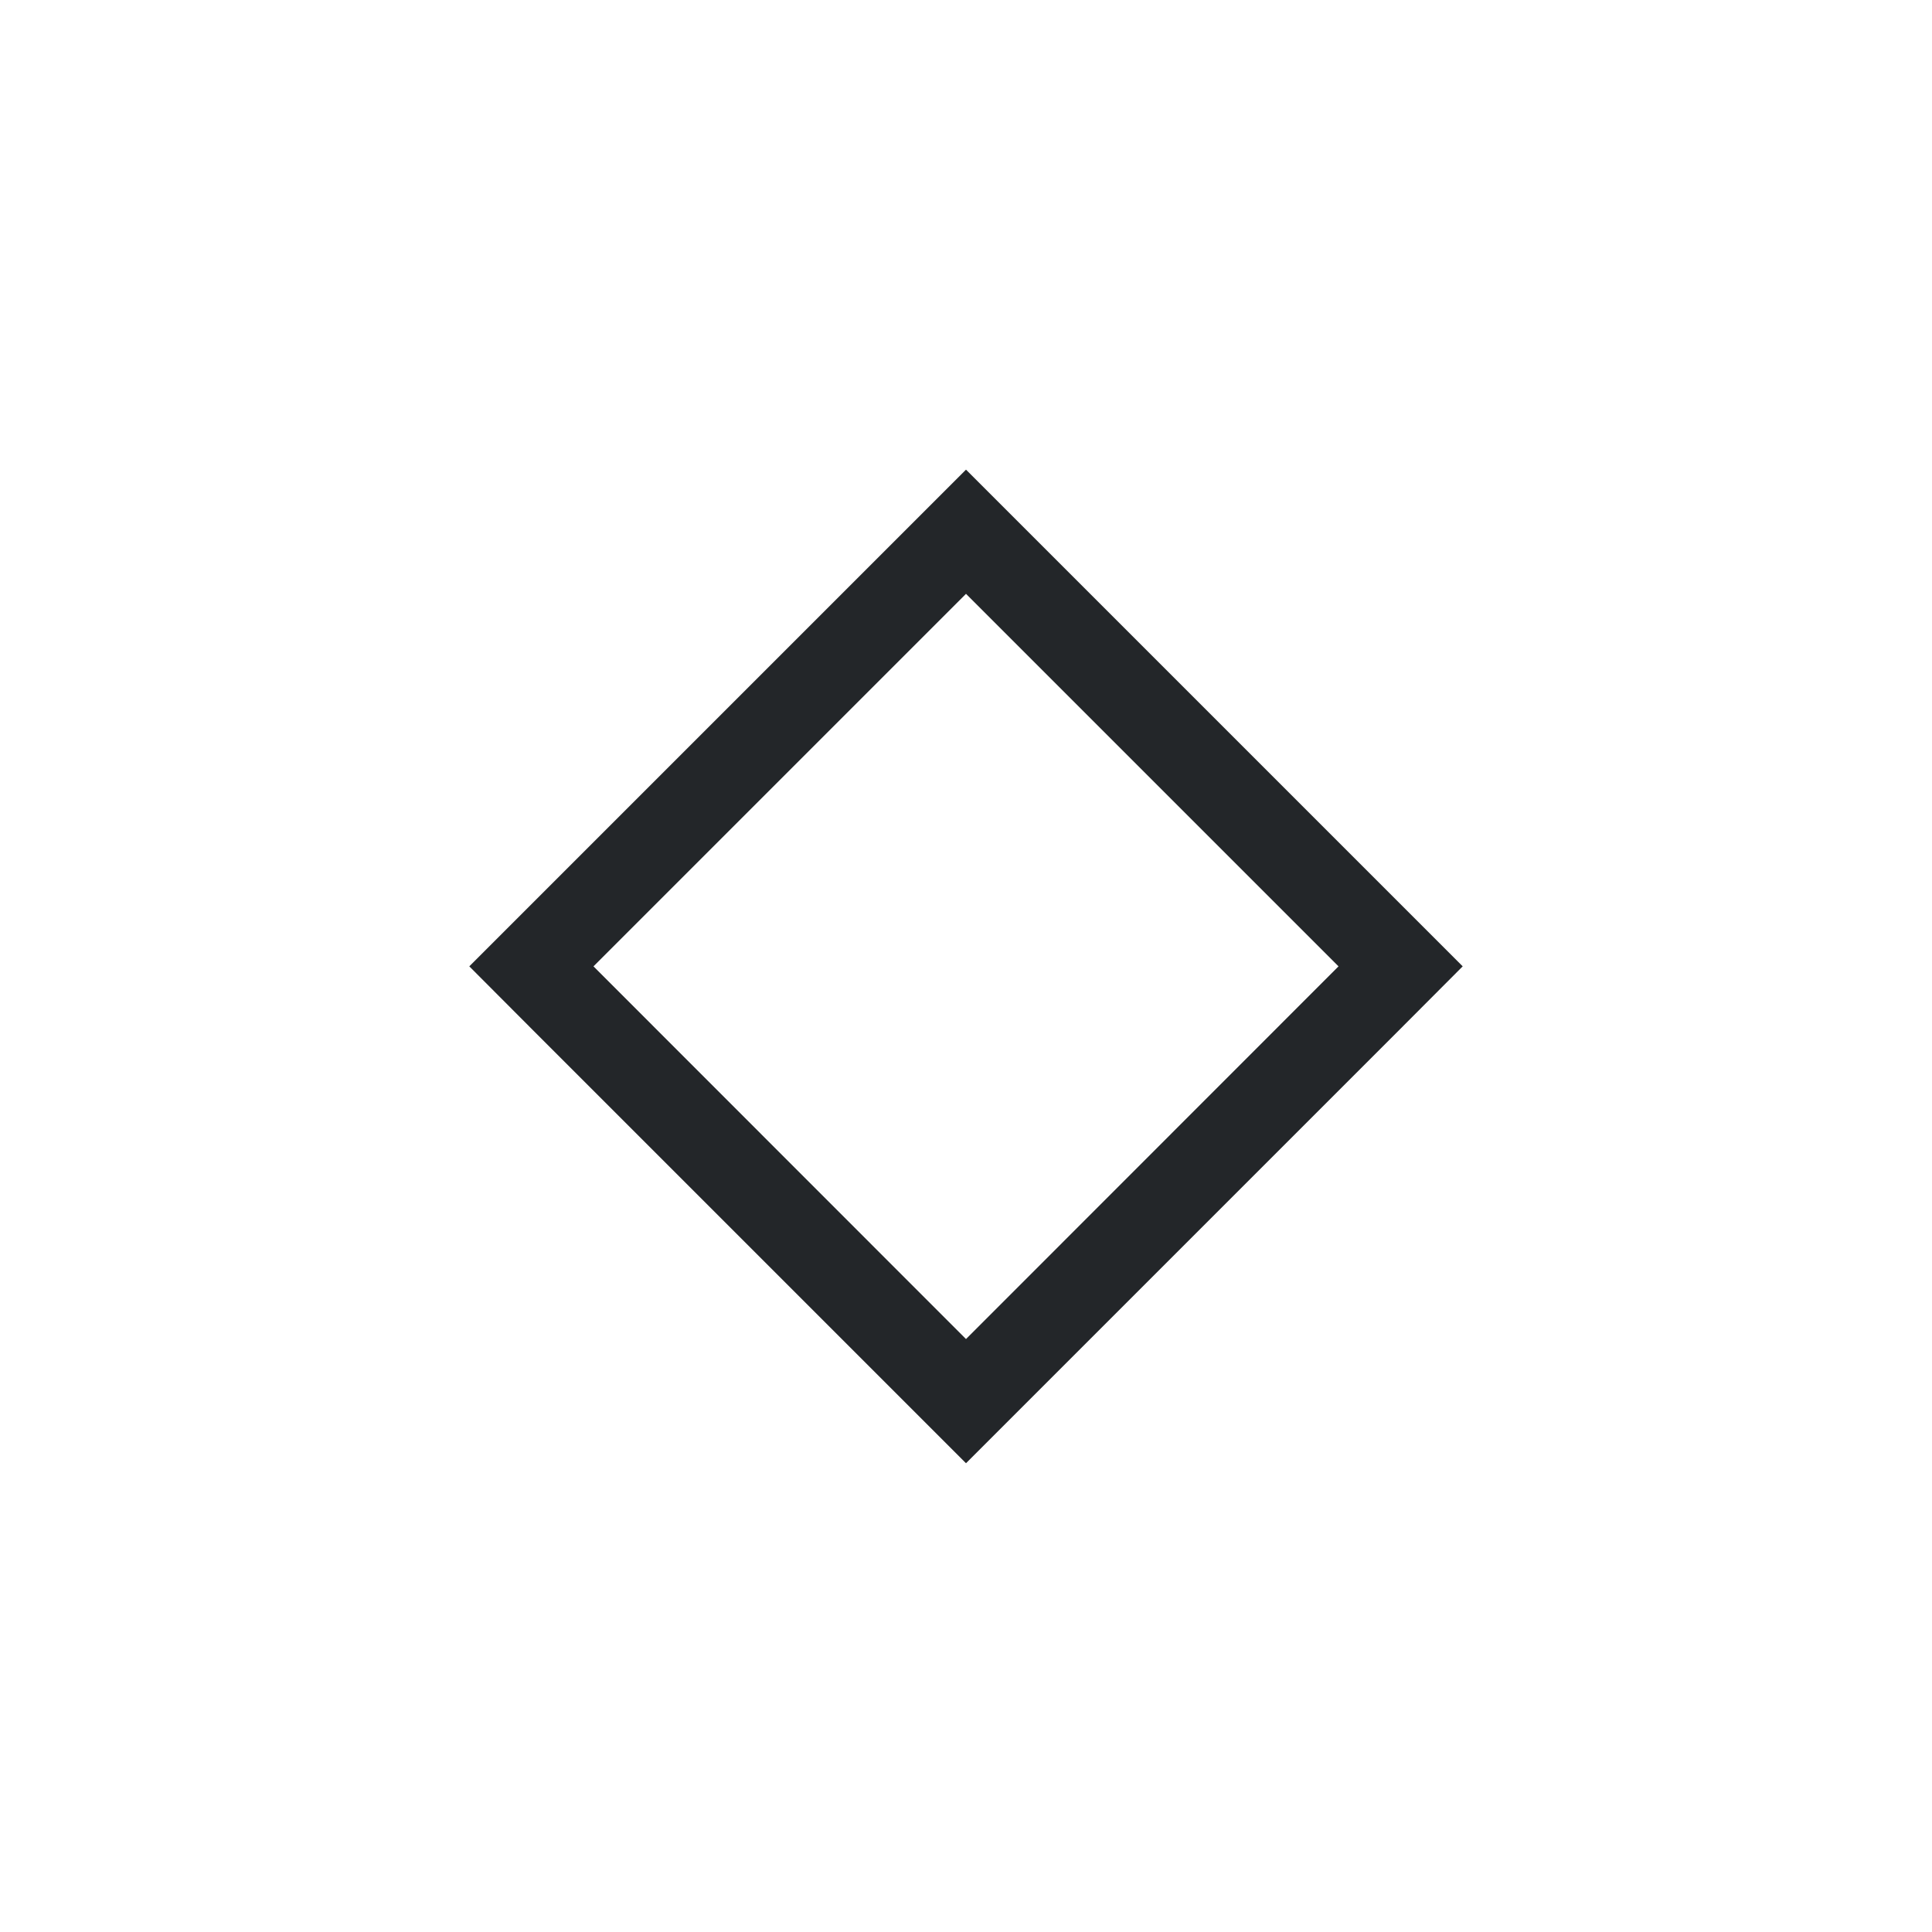 <?xml version="1.0" encoding="UTF-8" standalone="no"?>
<svg
   xmlns:dc="http://purl.org/dc/elements/1.1/"
   xmlns:cc="http://creativecommons.org/ns#"
   xmlns:rdf="http://www.w3.org/1999/02/22-rdf-syntax-ns#"
   xmlns:svg="http://www.w3.org/2000/svg"
   xmlns="http://www.w3.org/2000/svg"
   xmlns:sodipodi="http://sodipodi.sourceforge.net/DTD/sodipodi-0.dtd"
   xmlns:inkscape="http://www.inkscape.org/namespaces/inkscape"
   id="svg4306"
   width="22"
   height="22"
   version="1.1"
   style="enable-background:new"
   sodipodi:docname="restore.svg"
   inkscape:version="1.0 (1.0+r73+1)">
  <defs
     id="defs26" />
  <sodipodi:namedview
     inkscape:document-rotation="0"
     pagecolor="#ffffff"
     bordercolor="#666666"
     borderopacity="1"
     objecttolerance="10"
     gridtolerance="10"
     guidetolerance="10"
     inkscape:pageopacity="0"
     inkscape:pageshadow="2"
     inkscape:window-width="1920"
     inkscape:window-height="1015"
     id="namedview24"
     showgrid="true"
     inkscape:zoom="8"
     inkscape:cx="70.388506"
     inkscape:cy="5.9689857"
     inkscape:window-x="0"
     inkscape:window-y="0"
     inkscape:window-maximized="1"
     inkscape:current-layer="svg4306">
    <inkscape:grid
       type="xygrid"
       id="grid853" />
  </sodipodi:namedview>
  <style
     type="text/css"
     id="current-color-scheme">
        .ColorScheme-Text {
            color:#232629;
        }
        .ColorScheme-ButtonFocus{
            color:#3daee9;
        }
            .ColorScheme-NegativeText {
            color:#da4453;
        }
    </style>
  <g
     transform="rotate(180,11,11)"
     style="enable-background:new"
     id="active-center">
    <rect
       style="opacity:0.001;fill:#000000;fill-opacity:1;fill-rule:nonzero;stroke:none;stroke-width:2;stroke-linecap:round;stroke-linejoin:round;stroke-miterlimit:4;stroke-dasharray:none;stroke-opacity:1"
       y="0"
       x="0"
       height="22"
       width="22"
       id="rect4266" />
    <circle
       style="opacity:0.003;fill:#000000;fill-opacity:1;stroke-width:1.001;enable-background:new"
       id="path867-5-6-5"
       cx="11"
       cy="11"
       r="9" />
    <path
       class="ColorScheme-Text"
       d="M 11,16.652 15.949,11.703 16.656,10.996 15.949,10.287 11,5.338 6.051,10.287 5.344,10.996 6.051,11.703 Z M 11,15.238 6.758,10.996 11,6.752 15.242,10.996 Z"
       style="opacity:1;fill:currentColor"
       id="rect909-7-3-7-3-5-2-0" />
  </g>
  <g
     id="inactive-center"
     style="enable-background:new"
     transform="rotate(180,44,11)">
    <rect
       id="rect4266-2"
       width="22"
       height="22"
       x="0"
       y="0"
       style="opacity:0.001;fill:#000000;fill-opacity:1;fill-rule:nonzero;stroke:none;stroke-width:2;stroke-linecap:round;stroke-linejoin:round;stroke-miterlimit:4;stroke-dasharray:none;stroke-opacity:1" />
    <circle
       r="9"
       cy="11"
       cx="11"
       id="path867-5-6-5-0"
       style="opacity:0.003;fill:#000000;fill-opacity:1;stroke-width:1.001;enable-background:new" />
    <path
       class="ColorScheme-Text"
       id="rect909-7-3-7-3-5-2-0-23"
       style="opacity:0.4;fill:currentColor"
       d="M 11,16.652 15.949,11.703 16.656,10.996 15.949,10.287 11,5.338 6.051,10.287 5.344,10.996 6.051,11.703 Z M 11,15.238 6.758,10.996 11,6.752 15.242,10.996 Z" />
  </g>
  <g
     id="deactivated-center"
     style="enable-background:new"
     transform="rotate(180,55,11)">
    <rect
       id="rect4266-5"
       width="22"
       height="22"
       x="0"
       y="0"
       style="opacity:0.001;fill:#000000;fill-opacity:1;fill-rule:nonzero;stroke:none;stroke-width:2;stroke-linecap:round;stroke-linejoin:round;stroke-miterlimit:4;stroke-dasharray:none;stroke-opacity:1" />
    <circle
       r="9"
       cy="11"
       cx="11"
       id="path867-5-6-5-9"
       style="opacity:0.003;fill:#000000;fill-opacity:1;stroke-width:1.001;enable-background:new" />
    <path
       class="ColorScheme-Text"
       id="rect909-7-3-7-3-5-2-0-22"
       style="opacity:0.4;fill:currentColor"
       d="M 11,16.652 15.949,11.703 16.656,10.996 15.949,10.287 11,5.338 6.051,10.287 5.344,10.996 6.051,11.703 Z M 11,15.238 6.758,10.996 11,6.752 15.242,10.996 Z" />
  </g>
  <g
     id="hover-center">
    <rect
       id="rect4266-629"
       width="22"
       height="22"
       x="-44"
       y="-22"
       style="opacity:0.001;fill:#000000;fill-opacity:1;fill-rule:nonzero;stroke:none;stroke-width:2;stroke-linecap:round;stroke-linejoin:round;stroke-miterlimit:4;stroke-dasharray:none;stroke-opacity:1"
       transform="scale(-1)" />
    <circle
       r="9"
       cy="-11"
       cx="-33"
       id="path867-5-6-5-1"
       style="opacity:0.003;fill:#000000;fill-opacity:1;stroke-width:1.001;enable-background:new"
       transform="scale(-1)" />
    <path
       sodipodi:nodetypes="cccccccccccccc"
       class="ColorScheme-Text"
       id="rect909-7-3-7-3-5-2-0-2"
       style="opacity:0.4;fill:currentColor"
       d="m 33,5.348 -4.949,4.949 -0.707,0.707 0.707,0.709 L 33,16.662 37.949,11.713 38.656,11.004 37.949,10.297 Z m 0,1 4.656,4.656 L 33,15.662 28.344,11.004 Z" />
    <path
       id="path1111-5-2"
       style="opacity:1;fill:currentColor"
       d="M 33,6.348 29.051,10.297 28.344,11.004 29.051,11.713 33,15.662 36.949,11.713 37.656,11.004 36.949,10.297 Z M 33,7.762 36.242,11.006 33,14.248 29.758,11.006 Z"
       sodipodi:nodetypes="cccccccccccccc"
       class="ColorScheme-Text" />
  </g>
  <g
     transform="translate(22)"
     style="enable-background:new"
     id="pressed-center">
    <rect
       transform="scale(-1)"
       style="opacity:0.001;fill:#000000;fill-opacity:1;fill-rule:nonzero;stroke:none;stroke-width:2;stroke-linecap:round;stroke-linejoin:round;stroke-miterlimit:4;stroke-dasharray:none;stroke-opacity:1"
       y="-22"
       x="-44"
       height="22"
       width="22"
       id="rect4266-629-3" />
    <circle
       transform="scale(-1)"
       style="opacity:0.003;fill:#000000;fill-opacity:1;stroke-width:1.001;enable-background:new"
       id="path867-5-6-5-1-1"
       cx="-33"
       cy="-11"
       r="9" />
    <path
       class="ColorScheme-Text"
       sodipodi:nodetypes="cccccccccccccc"
       d="M 33,6.348 29.051,10.297 28.344,11.004 29.051,11.713 33,15.662 36.949,11.713 37.656,11.004 36.949,10.297 Z M 33,7.762 36.242,11.006 33,14.248 29.758,11.006 Z"
       style="opacity:1;fill:currentColor"
       id="path1111-5-2-4" />
  </g>
</svg>
